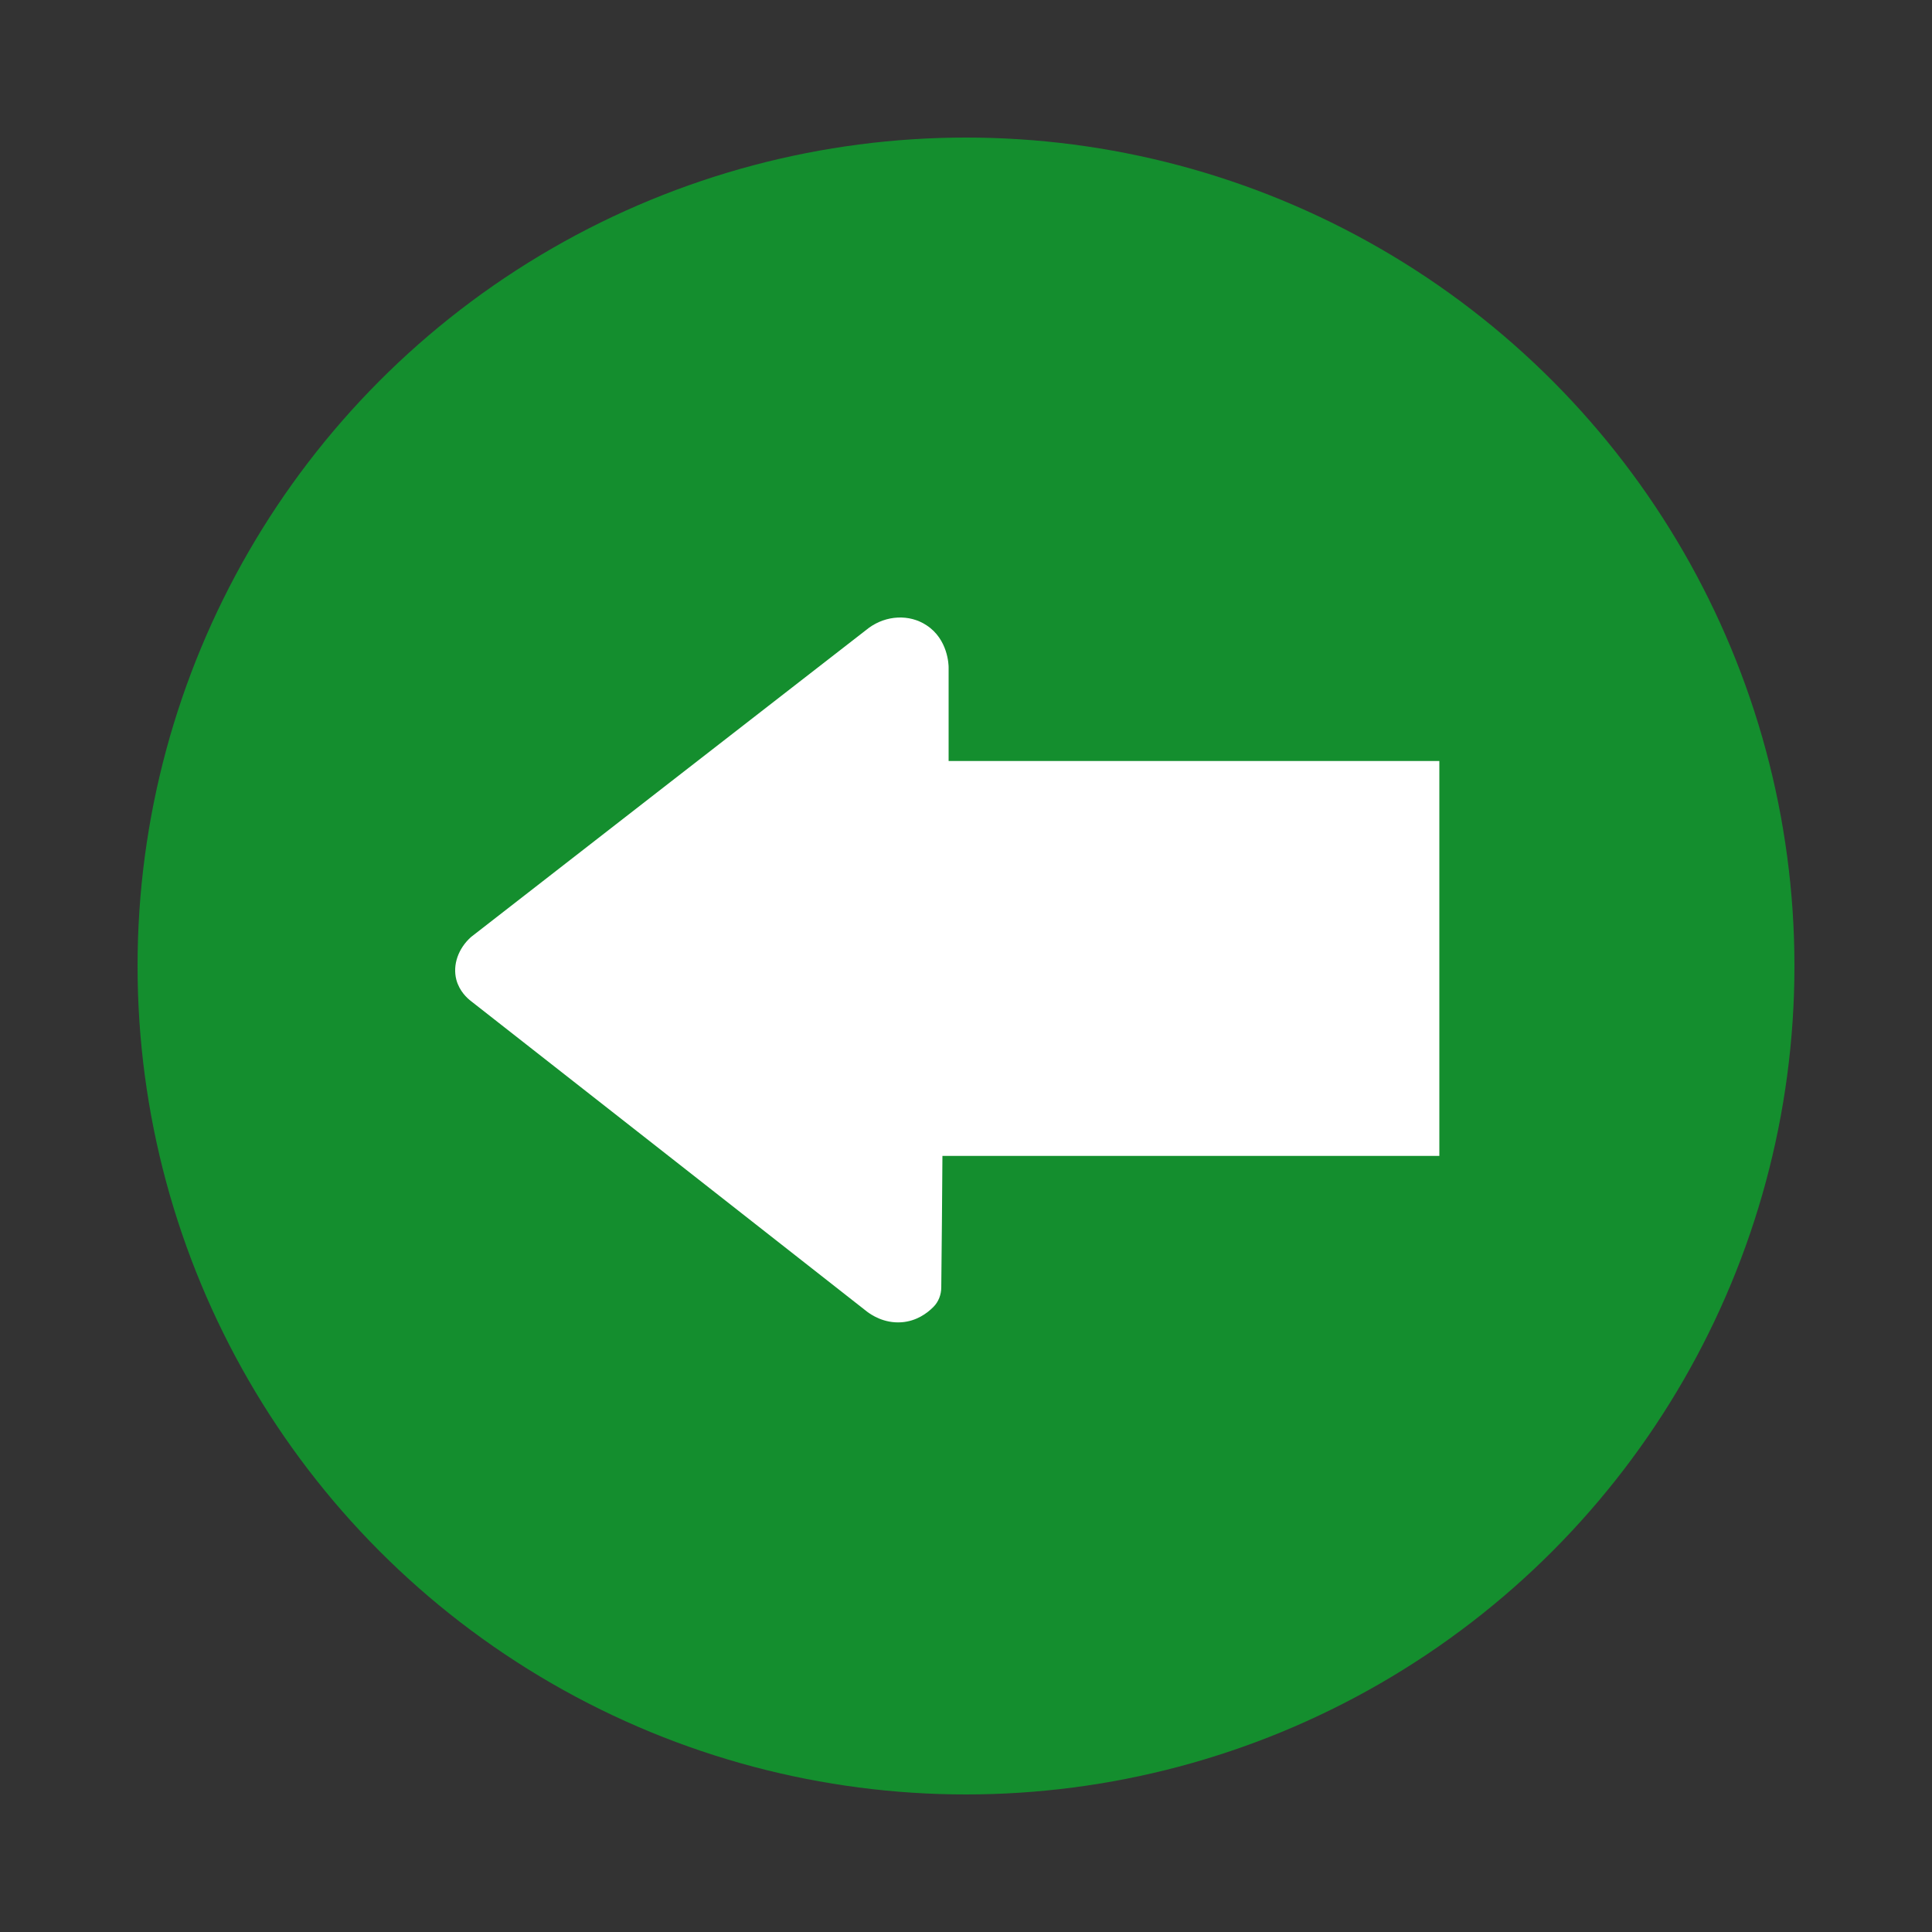 <?xml version="1.0" encoding="utf-8"?>
<!-- Generator: Adobe Illustrator 27.9.0, SVG Export Plug-In . SVG Version: 6.00 Build 0)  -->
<svg version="1.1" id="Шар_1" xmlns="http://www.w3.org/2000/svg" xmlns:xlink="http://www.w3.org/1999/xlink" x="0px" y="0px"
	 viewBox="0 0 100 100" style="enable-background:new 0 0 100 100;" xml:space="preserve">
<rect x="0" y="0" width="100" height="100" fill="#333333" stroke="none"/>
<style type="text/css">
	.st0{fill:#148E2E;}
	.st1{fill:#FFFFFF;}
</style>
<g>
	<circle class="st0" cx="50" cy="50" r="42.88"/>
	<path class="st1" d="M48.78,59.83h25.72V39.39H49.1c0-1.62,0-3.23,0-4.85c0-0.1-0.02-1.45-1.15-2.18
		c-0.88-0.58-2.08-0.52-2.98,0.14c-6.86,5.33-13.73,10.66-20.59,16c-0.66,0.59-0.96,1.44-0.76,2.21c0.16,0.6,0.57,0.96,0.75,1.1
		c6.84,5.36,13.68,10.72,20.52,16.09c0.18,0.13,0.84,0.61,1.78,0.54c0.76-0.06,1.3-0.45,1.64-0.79c0.27-0.27,0.41-0.64,0.41-1.02
		C48.75,64.37,48.76,62.1,48.78,59.83z"/>
</g>
</svg>

